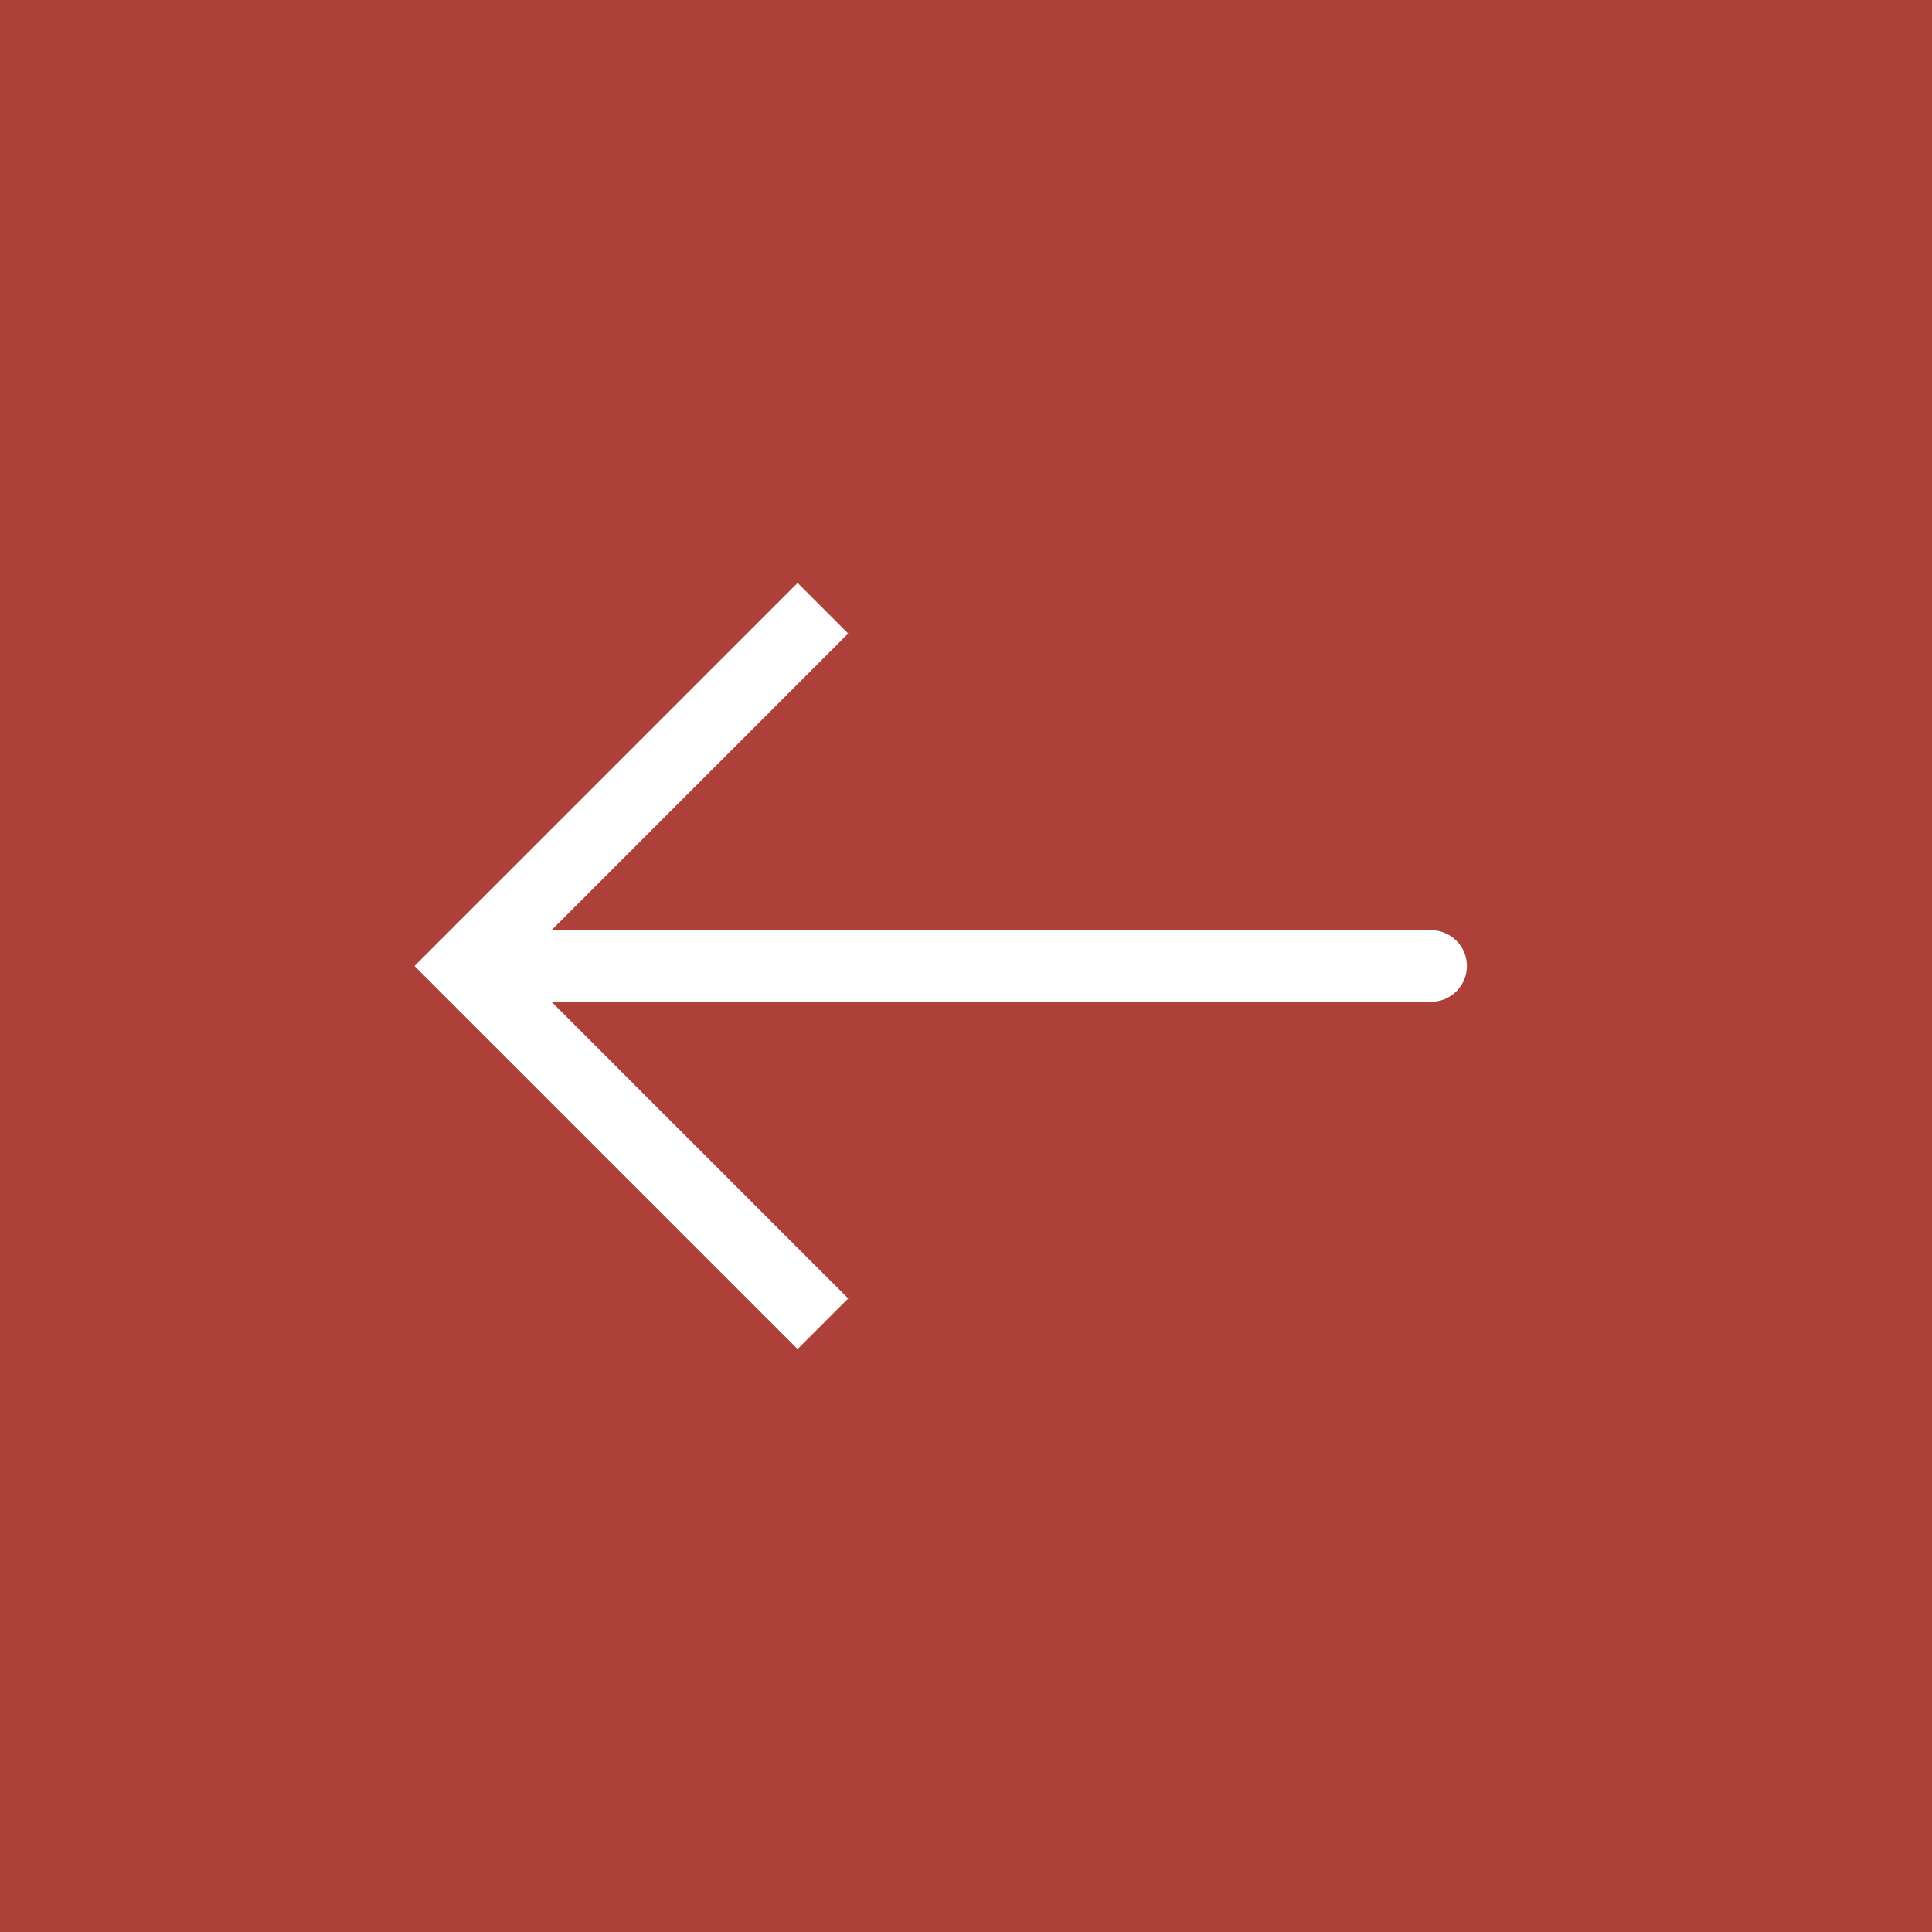 <?xml version="1.0" encoding="UTF-8" standalone="no"?>
<svg width="54px" height="54px" viewBox="0 0 54 54" version="1.1" xmlns="http://www.w3.org/2000/svg" xmlns:xlink="http://www.w3.org/1999/xlink" xmlns:sketch="http://www.bohemiancoding.com/sketch/ns">
    <rect x="0" y="0" width="54" height="54" fill="#333333" stroke="none"/>
    <!-- Generator: Sketch 3.2.2 (9983) - http://www.bohemiancoding.com/sketch -->
    <title>99 - Left (Flat)</title>
    <desc>Created with Sketch.</desc>
    <defs></defs>
    <g id="Page-1" stroke="none" stroke-width="1" fill="none" fill-rule="evenodd" sketch:type="MSPage">
        <g id="99---Left-(Flat)" sketch:type="MSLayerGroup">
            <path d="M1,1 L53,1 L53,53 L1,53 L1,1 Z" id="Fill-350" fill="#AD4038" sketch:type="MSShapeGroup"></path>
            <path d="M0,0 L54,0 L54,54 L0,54 L0,0 Z M2,52 L52,52 L52,2 L2,2 L2,52 Z" id="Fill-351" fill="#AD4038" sketch:type="MSShapeGroup"></path>
            <path d="M40,28 L14,28 C13.448,28 13,27.553 13,27 C13,26.447 13.448,26 14,26 L40,26 C40.552,26 41,26.447 41,27 C41,27.553 40.552,28 40,28" id="Fill-352" fill="#FFFFFF" sketch:type="MSShapeGroup"></path>
            <path d="M22.293,37.707 L11.586,27 L22.293,16.293 L23.707,17.707 L14.414,27 L23.707,36.293 L22.293,37.707" id="Fill-353" fill="#FFFFFF" sketch:type="MSShapeGroup"></path>
        </g>
    </g>
</svg>